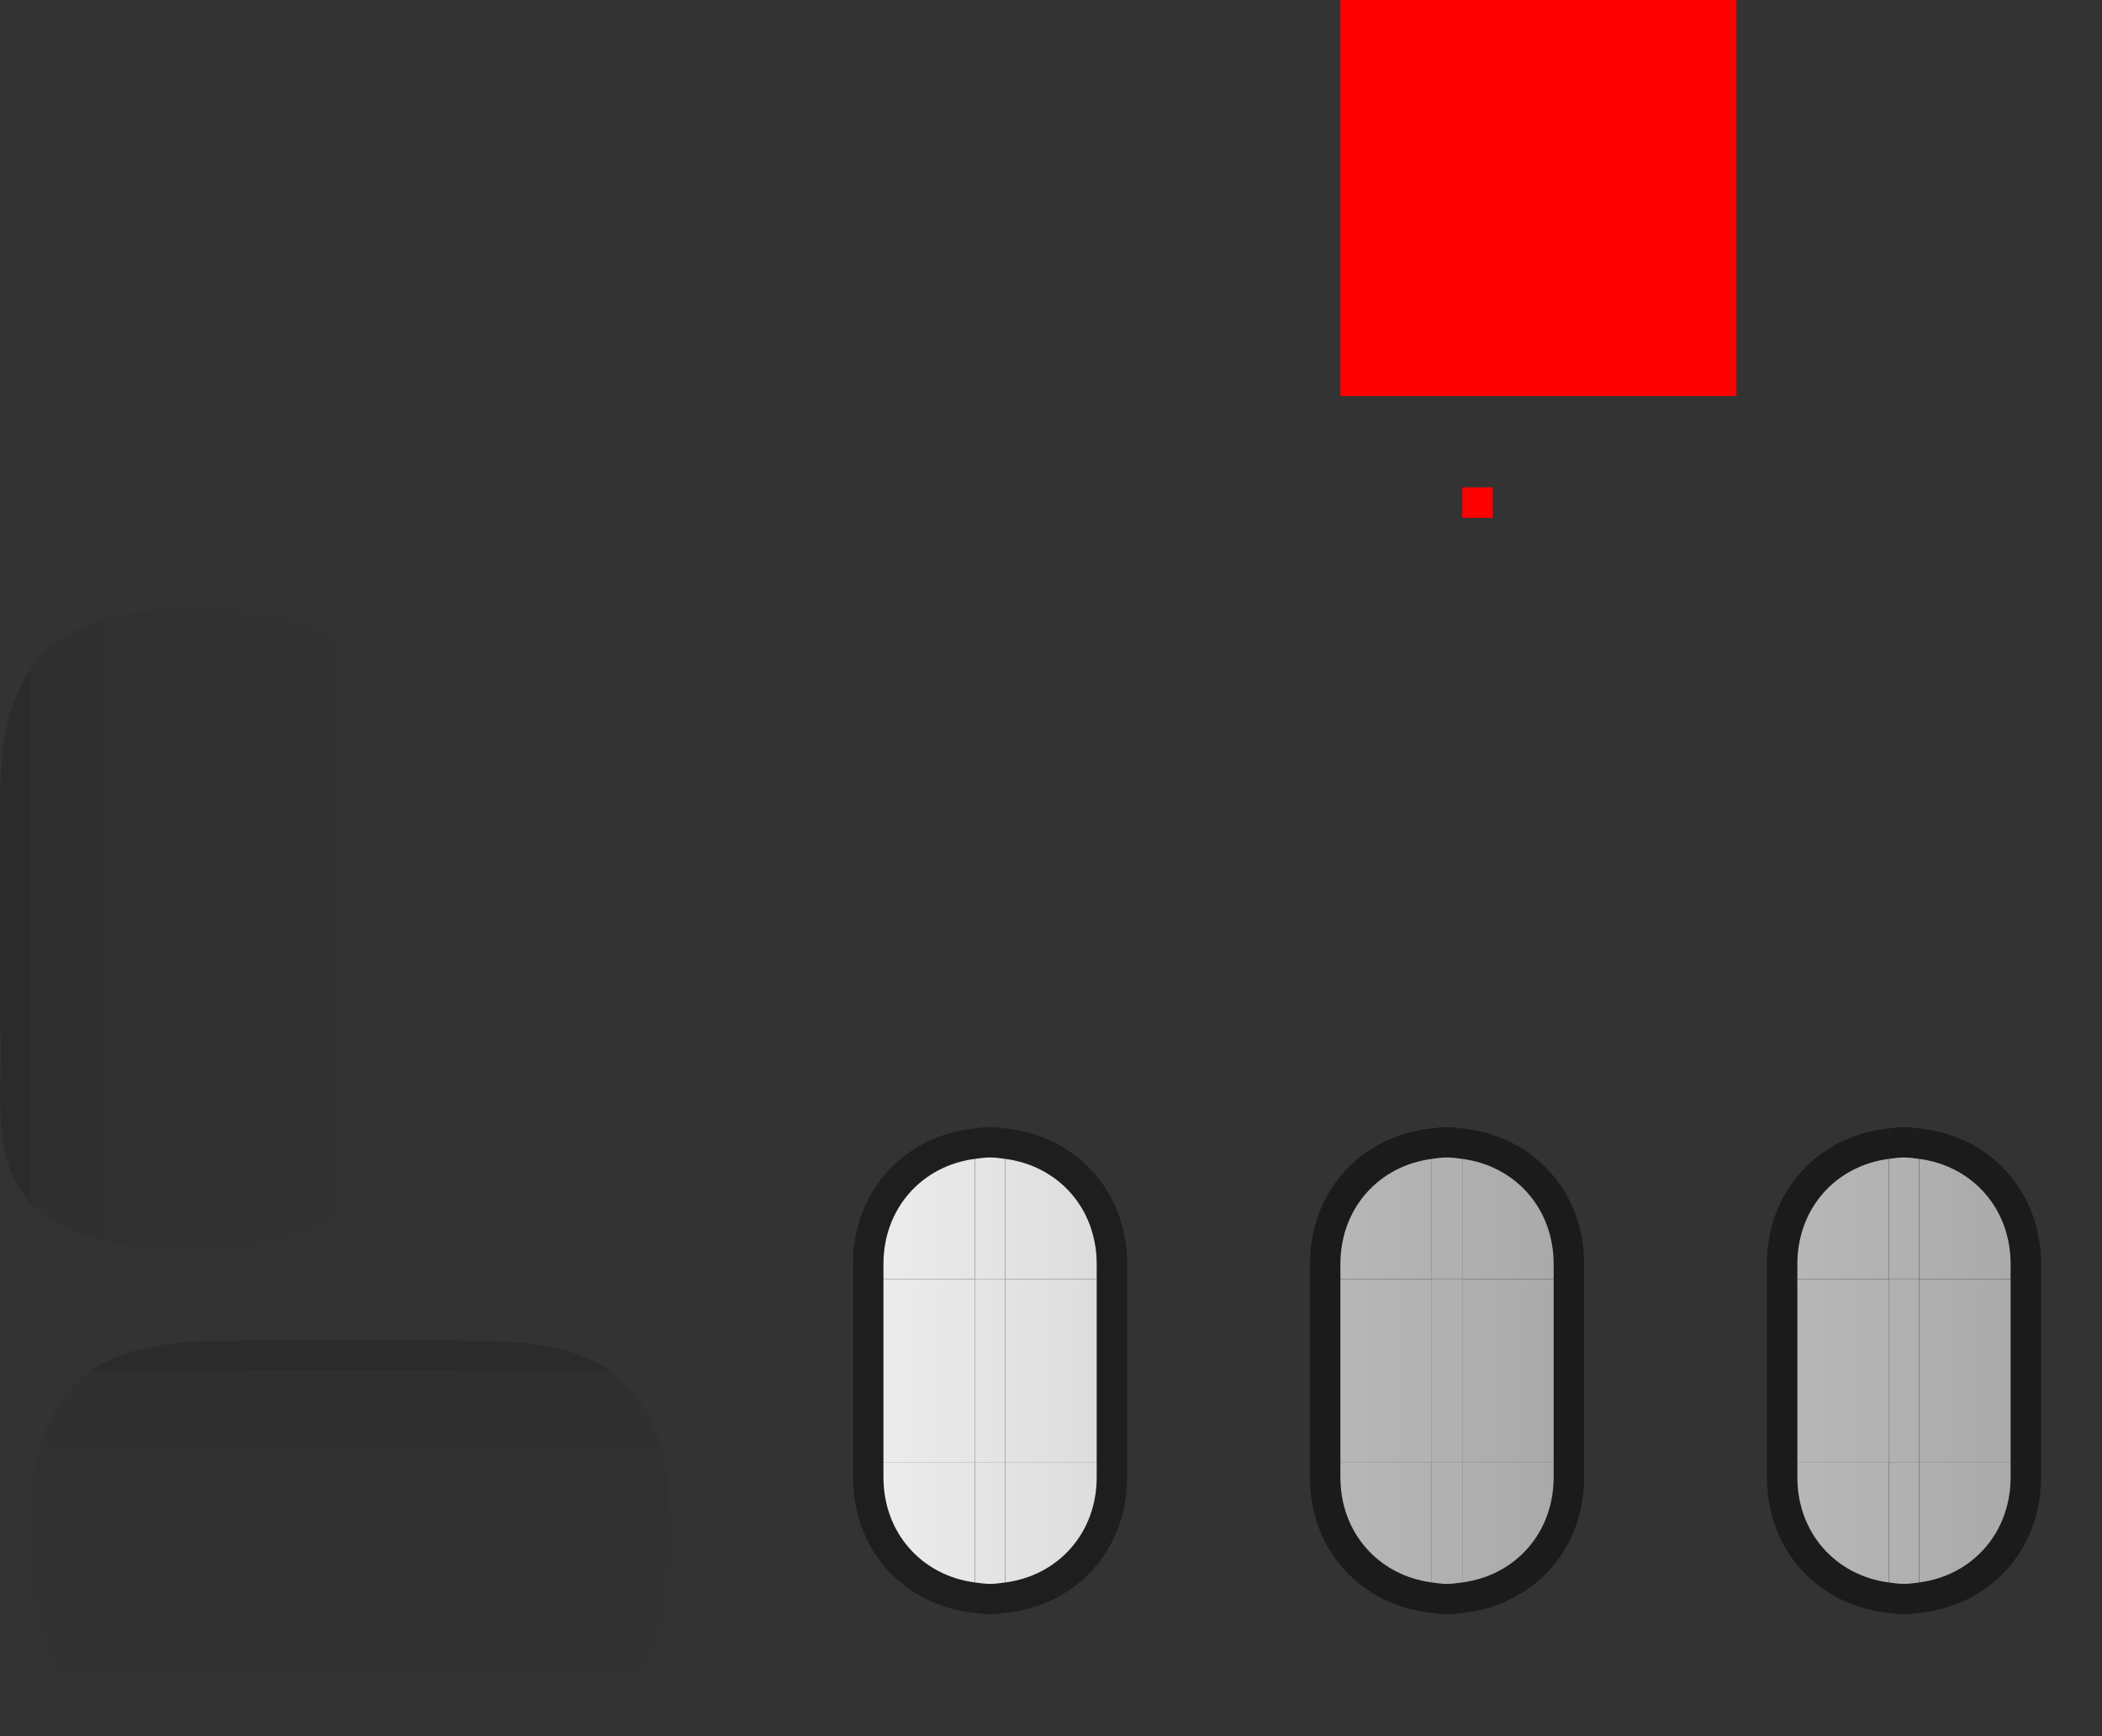 <svg xmlns="http://www.w3.org/2000/svg" xmlns:xlink="http://www.w3.org/1999/xlink" id="svg161" width="69" height="57" version="1">
 <rect width="100%" height="100%" fill="#333333" stroke="none"/>
 <defs id="defs165">
  <linearGradient id="linearGradient1013">
   <stop style="stop-color:#000000;stop-opacity:0.067" id="stop1009" offset="0"/>
   <stop style="stop-color:#000000;stop-opacity:0" id="stop1011" offset="1"/>
  </linearGradient>
  <linearGradient id="linearGradient1745">
   <stop id="stop1741" offset="0" style="stop-color:#dddddd;stop-opacity:1"/>
   <stop id="stop1743" offset="1" style="stop-color:#ececec;stop-opacity:1"/>
  </linearGradient>
  <linearGradient id="linearGradient5334" x1="141" x2="134" y1="1128" y2="1128" gradientTransform="translate(-130,-1066)" gradientUnits="userSpaceOnUse" xlink:href="#linearGradient1859"/>
  <linearGradient id="linearGradient1859">
   <stop style="stop-color:#aaaaaa;stop-opacity:1" id="stop1855" offset="0"/>
   <stop style="stop-color:#b7b7b7;stop-opacity:1" id="stop1857" offset="1"/>
  </linearGradient>
  <linearGradient id="linearGradient1229" x1="142.833" x2="133.5" y1="1108.5" y2="1108.5" gradientTransform="matrix(0.75,0,0,1,-96.125,-1045.5)" gradientUnits="userSpaceOnUse" xlink:href="#linearGradient1859"/>
  <linearGradient id="linearGradient1448" x1="-18" x2="-5" y1="43" y2="43" gradientTransform="matrix(1.002,0,0,1,18.019,-19)" gradientUnits="userSpaceOnUse" xlink:href="#linearGradient1013"/>
  <linearGradient id="linearGradient1450" x1="-17.5" x2="-4.5" y1="43" y2="43" gradientTransform="translate(17.5,-19)" gradientUnits="userSpaceOnUse" xlink:href="#linearGradient1013"/>
  <linearGradient id="linearGradient1452" x1="-18" x2="-5" y1="43" y2="43" gradientTransform="matrix(1.001,0,0,1,0.016,0)" gradientUnits="userSpaceOnUse" xlink:href="#linearGradient1013"/>
  <linearGradient id="linearGradient1454" x1="-18" x2="-5" y1="49" y2="49" gradientUnits="userSpaceOnUse" xlink:href="#linearGradient1013"/>
  <linearGradient id="linearGradient1456" x1="-17.5" x2="-4.5" y1="50" y2="50" gradientTransform="translate(17.5,-19)" gradientUnits="userSpaceOnUse" xlink:href="#linearGradient1013"/>
  <linearGradient id="linearGradient1458" x1="-18" x2="-5" y1="50" y2="50" gradientTransform="matrix(1.002,0,0,1,18.019,-19)" gradientUnits="userSpaceOnUse" xlink:href="#linearGradient1013"/>
  <linearGradient id="linearGradient1460" x1="-18" x2="-5" y1="57" y2="57" gradientTransform="matrix(1.002,0,0,1,18.019,-19)" gradientUnits="userSpaceOnUse" xlink:href="#linearGradient1013"/>
  <linearGradient id="linearGradient1462" x1="-17.5" x2="-4.5" y1="57" y2="57" gradientTransform="translate(17.5,-19)" gradientUnits="userSpaceOnUse" xlink:href="#linearGradient1013"/>
  <linearGradient id="linearGradient1464" x1="-18" x2="-5" y1="56" y2="56" gradientTransform="matrix(0.992,0,0,1,-0.096,0)" gradientUnits="userSpaceOnUse" xlink:href="#linearGradient1013"/>
  <linearGradient id="linearGradient1536" x1="141" x2="134" y1="1128" y2="1128" gradientTransform="translate(-130,-1066)" gradientUnits="userSpaceOnUse" xlink:href="#linearGradient1859"/>
  <linearGradient id="linearGradient1592" x1="134" x2="141" y1="1128" y2="1128" gradientTransform="matrix(-1,0,0,1,145,-1066)" gradientUnits="userSpaceOnUse" xlink:href="#linearGradient1859"/>
  <linearGradient id="linearGradient1596" x1="149.5" x2="121.5" y1="1110.5" y2="1110.5" gradientTransform="matrix(0.25,0,0,1,13.625,-1064.5)" gradientUnits="userSpaceOnUse" xlink:href="#linearGradient1859"/>
  <linearGradient id="linearGradient1602" x1="133.5" x2="142.833" y1="1108.5" y2="1108.5" gradientTransform="matrix(-0.75,0,0,1,111.125,-1045.5)" gradientUnits="userSpaceOnUse" xlink:href="#linearGradient1859"/>
  <linearGradient id="linearGradient1622" x1="134" x2="141" y1="1126" y2="1126" gradientTransform="rotate(180,72.5,597)" gradientUnits="userSpaceOnUse" xlink:href="#linearGradient1859"/>
  <linearGradient id="linearGradient1624" x1="141" x2="134" y1="1126" y2="1126" gradientTransform="matrix(1,0,0,-1,-130,1194)" gradientUnits="userSpaceOnUse" xlink:href="#linearGradient1859"/>
  <linearGradient id="linearGradient1626" x1="141" x2="134" y1="1128" y2="1128" gradientTransform="matrix(1,0,0,-1,-130,1194)" gradientUnits="userSpaceOnUse" xlink:href="#linearGradient1859"/>
  <linearGradient id="linearGradient1786" x1="134" x2="141" y1="1126" y2="1126" gradientTransform="rotate(180,72.5,597)" gradientUnits="userSpaceOnUse" xlink:href="#linearGradient1859"/>
  <linearGradient id="linearGradient1788" x1="141" x2="134" y1="1126" y2="1126" gradientTransform="matrix(1,0,0,-1,-130,1194)" gradientUnits="userSpaceOnUse" xlink:href="#linearGradient1859"/>
  <linearGradient id="linearGradient1790" x1="141" x2="134" y1="1128" y2="1128" gradientTransform="matrix(1,0,0,-1,-130,1194)" gradientUnits="userSpaceOnUse" xlink:href="#linearGradient1859"/>
  <linearGradient id="linearGradient1792" x1="133.5" x2="142.833" y1="1108.5" y2="1108.5" gradientTransform="matrix(-0.75,0,0,1,111.125,-1045.5)" gradientUnits="userSpaceOnUse" xlink:href="#linearGradient1859"/>
  <linearGradient id="linearGradient1794" x1="149.5" x2="121.5" y1="1110.5" y2="1110.5" gradientTransform="matrix(0.25,0,0,1,28.625,-1064.5)" gradientUnits="userSpaceOnUse" xlink:href="#linearGradient1859"/>
  <linearGradient id="linearGradient1796" x1="134" x2="141" y1="1128" y2="1128" gradientTransform="matrix(-1,0,0,1,145,-1066)" gradientUnits="userSpaceOnUse" xlink:href="#linearGradient1859"/>
  <linearGradient id="linearGradient1798" x1="141" x2="134" y1="1128" y2="1128" gradientTransform="translate(-130,-1066)" gradientUnits="userSpaceOnUse" xlink:href="#linearGradient1859"/>
  <linearGradient id="linearGradient1800" x1="142.833" x2="133.5" y1="1108.5" y2="1108.5" gradientTransform="matrix(0.75,0,0,1,-96.125,-1045.5)" gradientUnits="userSpaceOnUse" xlink:href="#linearGradient1859"/>
  <linearGradient id="linearGradient1802" x1="141" x2="134" y1="1128" y2="1128" gradientTransform="translate(-130,-1066)" gradientUnits="userSpaceOnUse" xlink:href="#linearGradient1859"/>
  <linearGradient id="linearGradient1866" x1="134" x2="141" y1="1126" y2="1126" gradientTransform="rotate(180,72.5,597)" gradientUnits="userSpaceOnUse" xlink:href="#linearGradient1745"/>
  <linearGradient id="linearGradient1868" x1="141" x2="134" y1="1126" y2="1126" gradientTransform="matrix(1,0,0,-1,-130,1194)" gradientUnits="userSpaceOnUse" xlink:href="#linearGradient1745"/>
  <linearGradient id="linearGradient1870" x1="141" x2="134" y1="1128" y2="1128" gradientTransform="matrix(1,0,0,-1,-130,1194)" gradientUnits="userSpaceOnUse" xlink:href="#linearGradient1745"/>
  <linearGradient id="linearGradient1872" x1="133.5" x2="142.833" y1="1108.5" y2="1108.5" gradientTransform="matrix(-0.75,0,0,1,111.125,-1045.5)" gradientUnits="userSpaceOnUse" xlink:href="#linearGradient1745"/>
  <linearGradient id="linearGradient1874" x1="149.5" x2="121.5" y1="1110.5" y2="1110.5" gradientTransform="matrix(0.25,0,0,1,-1.375,-1064.5)" gradientUnits="userSpaceOnUse" xlink:href="#linearGradient1745"/>
  <linearGradient id="linearGradient1876" x1="134" x2="141" y1="1128" y2="1128" gradientTransform="matrix(-1,0,0,1,145,-1066)" gradientUnits="userSpaceOnUse" xlink:href="#linearGradient1745"/>
  <linearGradient id="linearGradient1878" x1="141" x2="134" y1="1128" y2="1128" gradientTransform="translate(-130,-1066)" gradientUnits="userSpaceOnUse" xlink:href="#linearGradient1745"/>
  <linearGradient id="linearGradient1880" x1="142.833" x2="133.5" y1="1108.5" y2="1108.5" gradientTransform="matrix(0.75,0,0,1,-96.125,-1045.5)" gradientUnits="userSpaceOnUse" xlink:href="#linearGradient1745"/>
  <linearGradient id="linearGradient1882" x1="141" x2="134" y1="1128" y2="1128" gradientTransform="translate(-130,-1066)" gradientUnits="userSpaceOnUse" xlink:href="#linearGradient1745"/>
  <linearGradient id="linearGradient1914" x1="-17.5" x2="-4.5" y1="57" y2="57" gradientTransform="rotate(90,-0.25,61.25)" gradientUnits="userSpaceOnUse" xlink:href="#linearGradient1013"/>
  <linearGradient id="linearGradient1916" x1="-17.5" x2="-4.5" y1="50" y2="50" gradientTransform="rotate(90,-0.25,61.25)" gradientUnits="userSpaceOnUse" xlink:href="#linearGradient1013"/>
  <linearGradient id="linearGradient1918" x1="-17.5" x2="-4.5" y1="43" y2="43" gradientTransform="rotate(90,-0.25,61.25)" gradientUnits="userSpaceOnUse" xlink:href="#linearGradient1013"/>
  <linearGradient id="linearGradient1920" x1="-18" x2="-5" y1="56" y2="56" gradientUnits="userSpaceOnUse" xlink:href="#linearGradient1013"/>
  <linearGradient id="linearGradient1922" x1="-18" x2="-5" y1="43" y2="43" gradientUnits="userSpaceOnUse" xlink:href="#linearGradient1013"/>
  <linearGradient id="linearGradient1924" x1="-18" x2="-5" y1="57" y2="57" gradientTransform="matrix(0,1.002,-1,0,61,62.019)" gradientUnits="userSpaceOnUse" xlink:href="#linearGradient1013"/>
  <linearGradient id="linearGradient1926" x1="-18" x2="-5" y1="43" y2="43" gradientTransform="matrix(0,1.002,-1,0,61,62.019)" gradientUnits="userSpaceOnUse" xlink:href="#linearGradient1013"/>
  <linearGradient id="linearGradient1928" x1="-18" x2="-5" y1="50" y2="50" gradientTransform="matrix(0,1.002,-1,0,61,62.019)" gradientUnits="userSpaceOnUse" xlink:href="#linearGradient1013"/>
  <linearGradient id="linearGradient1930" x1="-18" x2="-5" y1="49" y2="49" gradientUnits="userSpaceOnUse" xlink:href="#linearGradient1013"/>
 </defs>
 <rect id="hint-scrollbar-size" style="fill:#ff0000" width="13" height="13" x="44" y="0" rx="0" ry="13"/>
 <rect id="hint-stretch-borders" style="fill:#ff0000" width="1" height="1" x="48" y="16"/>
 <g id="background-vertical-left" transform="translate(18,-19)">
  <path style="fill:url(#linearGradient1454)" id="rect4659" d="m -18,46 h 6 v 7 h -6 z"/>
  <path style="opacity:0.1" id="rect5151" d="m -17.992,46 h 0.999 v 7 h -0.999 z"/>
 </g>
 <path id="background-vertical-right" style="fill:url(#linearGradient1458)" d="m 7,27 h 6 v 7 H 7 Z"/>
 <g id="mouseover-slider-topleft" transform="translate(40,-19)">
  <path id="rect1496" style="opacity:0.001" d="m 1,56 h 6 v 5 H 1 Z"/>
  <path id="path5316" style="opacity:0.47" d="M 7,56.047 C 4.687,56.283 3,58.101 3,60.5 V 61 h 4 z"/>
  <path id="path5323" style="fill:url(#linearGradient5334)" d="M 7,57.047 C 5.258,57.276 4,58.672 4,60.5 V 61 h 3 z"/>
 </g>
 <g id="mouseover-slider-left" transform="translate(40,-19)">
  <rect style="opacity:0.001" id="rect1706" width="6" height="6" x="1" y="61"/>
  <path id="path5352" style="opacity:0.47" d="m 3,61 v 6 h 4 v -6 z"/>
  <path id="path5355" style="fill:url(#linearGradient1229)" d="m 4,61 v 6 h 3 v -6 z"/>
 </g>
 <path id="background-vertical-topright" d="m 7,20 c 5.999,0 6,4 6,7 H 7 Z" style="fill:url(#linearGradient1448)"/>
 <path style="fill:url(#linearGradient1460)" id="background-vertical-bottomright" d="m 7,41 c 5.999,0 6,-4 6,-7 H 7 Z"/>
 <g id="background-vertical-topleft" transform="translate(18,-19)">
  <path style="fill:url(#linearGradient1452)" id="path2476" d="m -12,39 c -6.008,0 -6,4 -6,7 h 6 z"/>
  <path id="rect1346" style="opacity:0.1" transform="translate(-18,19)" d="M 1.006 21.971 C 0.155 23.179 0.027 24.76 0.008 26.225 L 0.008 27 L 1.006 27 L 1.006 21.971 z"/>
 </g>
 <g id="background-vertical-bottomleft" transform="translate(18,-19)">
  <path id="path2568" d="m -12,60 c -6.936,0 -5.952,-4 -5.952,-7 H -12 Z" style="fill:url(#linearGradient1464)"/>
  <path id="rect1348" style="opacity:0.1" transform="translate(-18,19)" d="M 0.049 34 C 0.049 34.552 0.025 35.148 0.014 35.736 C 0.016 35.938 0.028 36.358 0.033 36.727 C 0.09 37.755 0.305 38.738 1.006 39.5 L 1.006 34 L 0.049 34 z"/>
 </g>
 <path id="background-vertical-top" style="fill:url(#linearGradient1450)" d="m 6,20 h 1 v 7 H 6 Z"/>
 <path id="background-vertical-center" style="fill:url(#linearGradient1456)" d="m 6,27 h 1 v 7 H 6 Z"/>
 <path id="background-vertical-bottom" style="fill:url(#linearGradient1462)" d="m 6,34 h 1 v 7 H 6 Z"/>
 <g id="mouseover-slider-top" transform="translate(40,-19)">
  <path id="rect1524" style="opacity:0.47" d="M 7.5,56 C 7.328,56 7.166,56.03 7,56.047 V 61 H 8 V 56.047 C 7.834,56.03 7.673,56 7.5,56 Z"/>
  <path id="path1532" style="fill:url(#linearGradient1536)" d="M 7.5,57 C 7.328,57 7.164,57.025 7,57.047 V 61 H 8 V 57.047 C 7.836,57.025 7.673,57 7.5,57 Z"/>
 </g>
 <g id="mouseover-slider-topright" transform="translate(40,-19)">
  <path id="rect1640" style="opacity:0.001" d="m 8,56 h 6 v 5 H 8 Z"/>
  <path id="path1578" style="opacity:0.47" d="m 8,56.047 c 2.313,0.236 4,2.054 4,4.453 V 61 H 8 Z"/>
  <path id="path1580" style="fill:url(#linearGradient1592)" d="M 8,57.047 C 9.742,57.276 11,58.672 11,60.5 V 61 H 8 Z"/>
 </g>
 <path id="mouseover-slider-center" style="fill:url(#linearGradient1596)" d="m 47,42 v 6 h 1 v -6 z"/>
 <g id="mouseover-slider-right" transform="translate(40,-19)">
  <rect style="opacity:0.001" id="rect1708" width="6" height="6" x="8" y="61"/>
  <path id="path1598" style="opacity:0.47" d="m 12,61 v 6 H 8 v -6 z"/>
  <path id="path1600" style="fill:url(#linearGradient1602)" d="m 11,61 v 6 H 8 v -6 z"/>
 </g>
 <g id="mouseover-slider-bottomleft" transform="translate(40,-19)">
  <path id="rect1644" style="opacity:0.001" d="m 1,67 h 6 v 5 H 1 Z"/>
  <path id="path1604" style="opacity:0.47" d="M 7,71.953 C 4.687,71.717 3,69.899 3,67.5 V 67 h 4 z"/>
  <path id="path1606" style="fill:url(#linearGradient1626)" d="M 7,70.953 C 5.258,70.724 4,69.328 4,67.5 V 67 h 3 z"/>
 </g>
 <g id="mouseover-slider-bottom" transform="translate(40,-19)">
  <path id="path1610" style="opacity:0.47" d="M 7.5,72 C 7.328,72 7.166,71.97 7,71.953 V 67 h 1 v 4.953 C 7.834,71.97 7.673,72 7.5,72 Z"/>
  <path id="path1612" style="fill:url(#linearGradient1624)" d="M 7.5,71 C 7.328,71 7.164,70.975 7,70.953 V 67 h 1 v 3.953 C 7.836,70.975 7.673,71 7.5,71 Z"/>
 </g>
 <g id="mouseover-slider-bottomright" transform="translate(40,-19)">
  <path id="rect1642" style="opacity:0.001" d="m 8,67 h 6 v 5 H 8 Z"/>
  <path id="path1616" style="opacity:0.47" d="M 8,71.953 C 10.313,71.717 12,69.899 12,67.5 V 67 H 8 Z"/>
  <path id="path1618" style="fill:url(#linearGradient1622)" d="M 8,70.953 C 9.742,70.724 11,69.328 11,67.5 V 67 H 8 Z"/>
 </g>
 <g id="sunken-slider-topleft" transform="translate(55,-19)">
  <path id="path1724" style="opacity:0.001" d="m 1,56 h 6 v 5 H 1 Z"/>
  <path id="path1726" style="opacity:0.47" d="M 7,56.047 C 4.687,56.283 3,58.101 3,60.5 V 61 h 4 z"/>
  <path id="path1728" style="fill:url(#linearGradient1802)" d="M 7,57.047 C 5.258,57.276 4,58.672 4,60.5 V 61 h 3 z"/>
 </g>
 <g id="sunken-slider-left" transform="translate(55,-19)">
  <rect style="opacity:0.001" id="rect1732" width="6" height="6" x="1" y="61"/>
  <path id="path1734" style="opacity:0.47" d="m 3,61 v 6 h 4 v -6 z"/>
  <path id="path1736" style="fill:url(#linearGradient1800)" d="m 4,61 v 6 h 3 v -6 z"/>
 </g>
 <g id="sunken-slider-top" transform="translate(55,-19)">
  <path id="path1740" style="opacity:0.47" d="M 7.5,56 C 7.328,56 7.166,56.03 7,56.047 V 61 H 8 V 56.047 C 7.834,56.03 7.673,56 7.5,56 Z"/>
  <path id="path1742" style="fill:url(#linearGradient1798)" d="M 7.5,57 C 7.328,57 7.164,57.025 7,57.047 V 61 H 8 V 57.047 C 7.836,57.025 7.673,57 7.5,57 Z"/>
 </g>
 <g id="sunken-slider-topright" transform="translate(55,-19)">
  <path id="path1746" style="opacity:0.001" d="m 8,56 h 6 v 5 H 8 Z"/>
  <path id="path1748" style="opacity:0.47" d="m 8,56.047 c 2.313,0.236 4,2.054 4,4.453 V 61 H 8 Z"/>
  <path id="path1750" style="fill:url(#linearGradient1796)" d="M 8,57.047 C 9.742,57.276 11,58.672 11,60.5 V 61 H 8 Z"/>
 </g>
 <path id="sunken-slider-center" style="fill:url(#linearGradient1794)" d="m 62,42 v 6 h 1 v -6 z"/>
 <g id="sunken-slider-right" transform="translate(55,-19)">
  <rect style="opacity:0.001" id="rect1756" width="6" height="6" x="8" y="61"/>
  <path id="path1758" style="opacity:0.47" d="m 12,61 v 6 H 8 v -6 z"/>
  <path id="path1760" style="fill:url(#linearGradient1792)" d="m 11,61 v 6 H 8 v -6 z"/>
 </g>
 <g id="sunken-slider-bottomleft" transform="translate(55,-19)">
  <path id="path1764" style="opacity:0.001" d="m 1,67 h 6 v 5 H 1 Z"/>
  <path id="path1766" style="opacity:0.47" d="M 7,71.953 C 4.687,71.717 3,69.899 3,67.5 V 67 h 4 z"/>
  <path id="path1768" style="fill:url(#linearGradient1790)" d="M 7,70.953 C 5.258,70.724 4,69.328 4,67.5 V 67 h 3 z"/>
 </g>
 <g id="sunken-slider-bottom" transform="translate(55,-19)">
  <path id="path1772" style="opacity:0.47" d="M 7.5,72 C 7.328,72 7.166,71.97 7,71.953 V 67 h 1 v 4.953 C 7.834,71.97 7.673,72 7.5,72 Z"/>
  <path id="path1774" style="fill:url(#linearGradient1788)" d="M 7.5,71 C 7.328,71 7.164,70.975 7,70.953 V 67 h 1 v 3.953 C 7.836,70.975 7.673,71 7.5,71 Z"/>
 </g>
 <g id="sunken-slider-bottomright" transform="translate(55,-19)">
  <path id="path1778" style="opacity:0.001" d="m 8,67 h 6 v 5 H 8 Z"/>
  <path id="path1780" style="opacity:0.47" d="M 8,71.953 C 10.313,71.717 12,69.899 12,67.5 V 67 H 8 Z"/>
  <path id="path1782" style="fill:url(#linearGradient1786)" d="M 8,70.953 C 9.742,70.724 11,69.328 11,67.5 V 67 H 8 Z"/>
 </g>
 <g id="slider-topleft" transform="translate(25,-19)">
  <path id="path1804" style="opacity:0.001" d="m 1,56 h 6 v 5 H 1 Z"/>
  <path id="path1806" style="opacity:0.42" d="M 7,56.047 C 4.687,56.283 3,58.101 3,60.5 V 61 h 4 z"/>
  <path id="path1808" style="fill:url(#linearGradient1882)" d="M 7,57.047 C 5.258,57.276 4,58.672 4,60.5 V 61 h 3 z"/>
 </g>
 <g id="slider-left" transform="translate(25,-19)">
  <rect style="opacity:0.001" id="rect1812" width="6" height="6" x="1" y="61"/>
  <path id="path1814" style="opacity:0.42" d="m 3,61 v 6 h 4 v -6 z"/>
  <path id="path1816" style="fill:url(#linearGradient1880)" d="m 4,61 v 6 h 3 v -6 z"/>
 </g>
 <g id="slider-top" transform="translate(25,-19)">
  <path id="path1820" style="opacity:0.42" d="M 7.5,56 C 7.328,56 7.166,56.03 7,56.047 V 61 H 8 V 56.047 C 7.834,56.03 7.673,56 7.5,56 Z"/>
  <path id="path1822" style="fill:url(#linearGradient1878)" d="M 7.5,57 C 7.328,57 7.164,57.025 7,57.047 V 61 H 8 V 57.047 C 7.836,57.025 7.673,57 7.5,57 Z"/>
 </g>
 <g id="slider-topright" transform="translate(25,-19)">
  <path id="path1826" style="opacity:0.001" d="m 8,56 h 6 v 5 H 8 Z"/>
  <path id="path1828" style="opacity:0.42" d="m 8,56.047 c 2.313,0.236 4,2.054 4,4.453 V 61 H 8 Z"/>
  <path id="path1830" style="fill:url(#linearGradient1876)" d="M 8,57.047 C 9.742,57.276 11,58.672 11,60.5 V 61 H 8 Z"/>
 </g>
 <path id="slider-center" style="fill:url(#linearGradient1874)" d="m 32,42 v 6 h 1 v -6 z"/>
 <g id="slider-right" transform="translate(25,-19)">
  <rect style="opacity:0.001" id="rect1836" width="6" height="6" x="8" y="61"/>
  <path id="path1838" style="opacity:0.42" d="m 12,61 v 6 H 8 v -6 z"/>
  <path id="path1840" style="fill:url(#linearGradient1872)" d="m 11,61 v 6 H 8 v -6 z"/>
 </g>
 <g id="slider-bottomleft" transform="translate(25,-19)">
  <path id="path1844" style="opacity:0.001" d="m 1,67 h 6 v 5 H 1 Z"/>
  <path id="path1846" style="opacity:0.42" d="M 7,71.953 C 4.687,71.717 3,69.899 3,67.5 V 67 h 4 z"/>
  <path id="path1848" style="fill:url(#linearGradient1870)" d="M 7,70.953 C 5.258,70.724 4,69.328 4,67.5 V 67 h 3 z"/>
 </g>
 <g id="slider-bottom" transform="translate(25,-19)">
  <path id="path1852" style="opacity:0.42" d="M 7.5,72 C 7.328,72 7.166,71.97 7,71.953 V 67 h 1 v 4.953 C 7.834,71.97 7.673,72 7.5,72 Z"/>
  <path id="path1854" style="fill:url(#linearGradient1868)" d="M 7.5,71 C 7.328,71 7.164,70.975 7,70.953 V 67 h 1 v 3.953 C 7.836,70.975 7.673,71 7.5,71 Z"/>
 </g>
 <g id="slider-bottomright" transform="translate(25,-19)">
  <path id="path1858" style="opacity:0.001" d="m 8,67 h 6 v 5 H 8 Z"/>
  <path id="path1860" style="opacity:0.42" d="M 8,71.953 C 10.313,71.717 12,69.899 12,67.5 V 67 H 8 Z"/>
  <path id="path1862" style="fill:url(#linearGradient1866)" d="M 8,70.953 C 9.742,70.724 11,69.328 11,67.5 V 67 H 8 Z"/>
 </g>
 <g id="background-horizontal-top" transform="rotate(90,-0.5,61.5)">
  <path style="fill:url(#linearGradient1930)" id="path1884" d="m -18,46 h 6 v 7 h -6 z"/>
  <path style="opacity:0.1" id="path1886" d="m -17.992,46 h 0.999 v 7 h -0.999 z"/>
 </g>
 <path id="background-horizontal-bottom" style="fill:url(#linearGradient1928)" d="m 15,51 v 6 H 8 v -6 z"/>
 <path id="background-horizontal-bottomright" d="m 22,51 c 0,5.999 -4,6 -7,6 v -6 z" style="fill:url(#linearGradient1926)"/>
 <path style="fill:url(#linearGradient1924)" id="background-horizontal-bottomleft" d="m 1,51 c 0,5.999 4,6 7,6 v -6 z"/>
 <g id="background-horizontal-topright" transform="matrix(0,1.001,-1,0,61,62.016)">
  <path style="fill:url(#linearGradient1922)" id="path1896" d="m -12,39 c -6,0 -5.992,4 -5.992,7 H -12 Z"/>
  <path id="path1898" style="opacity:0.1" transform="matrix(0,-1,0.999,0,-61.935,61)" d="M 15 44 L 15 45 L 20.021 45 C 18.598 44.003 16.65 44 15 44 z"/>
 </g>
 <g id="background-horizontal-topleft" transform="matrix(0,1.001,-1,0,61,62.016)">
  <path id="path1902" d="m -12,60 c -6,0 -5.992,-4 -5.992,-7 H -12 Z" style="fill:url(#linearGradient1920)"/>
  <path id="path1904" style="opacity:0.1" transform="matrix(0,-1,0.999,0,-61.935,61)" d="M 8 44 C 6.35 44 4.402 44.003 2.979 45 L 8 45 L 8 44 z"/>
 </g>
 <path id="background-horizontal-right" style="fill:url(#linearGradient1918)" d="m 22,50 v 1 h -7 v -1 z"/>
 <path id="background-horizontal-center" style="fill:url(#linearGradient1916)" d="m 15,50 v 1 H 8 v -1 z"/>
 <path id="background-horizontal-left" style="fill:url(#linearGradient1914)" d="m 8,50 v 1 H 1 v -1 z"/>
</svg>
